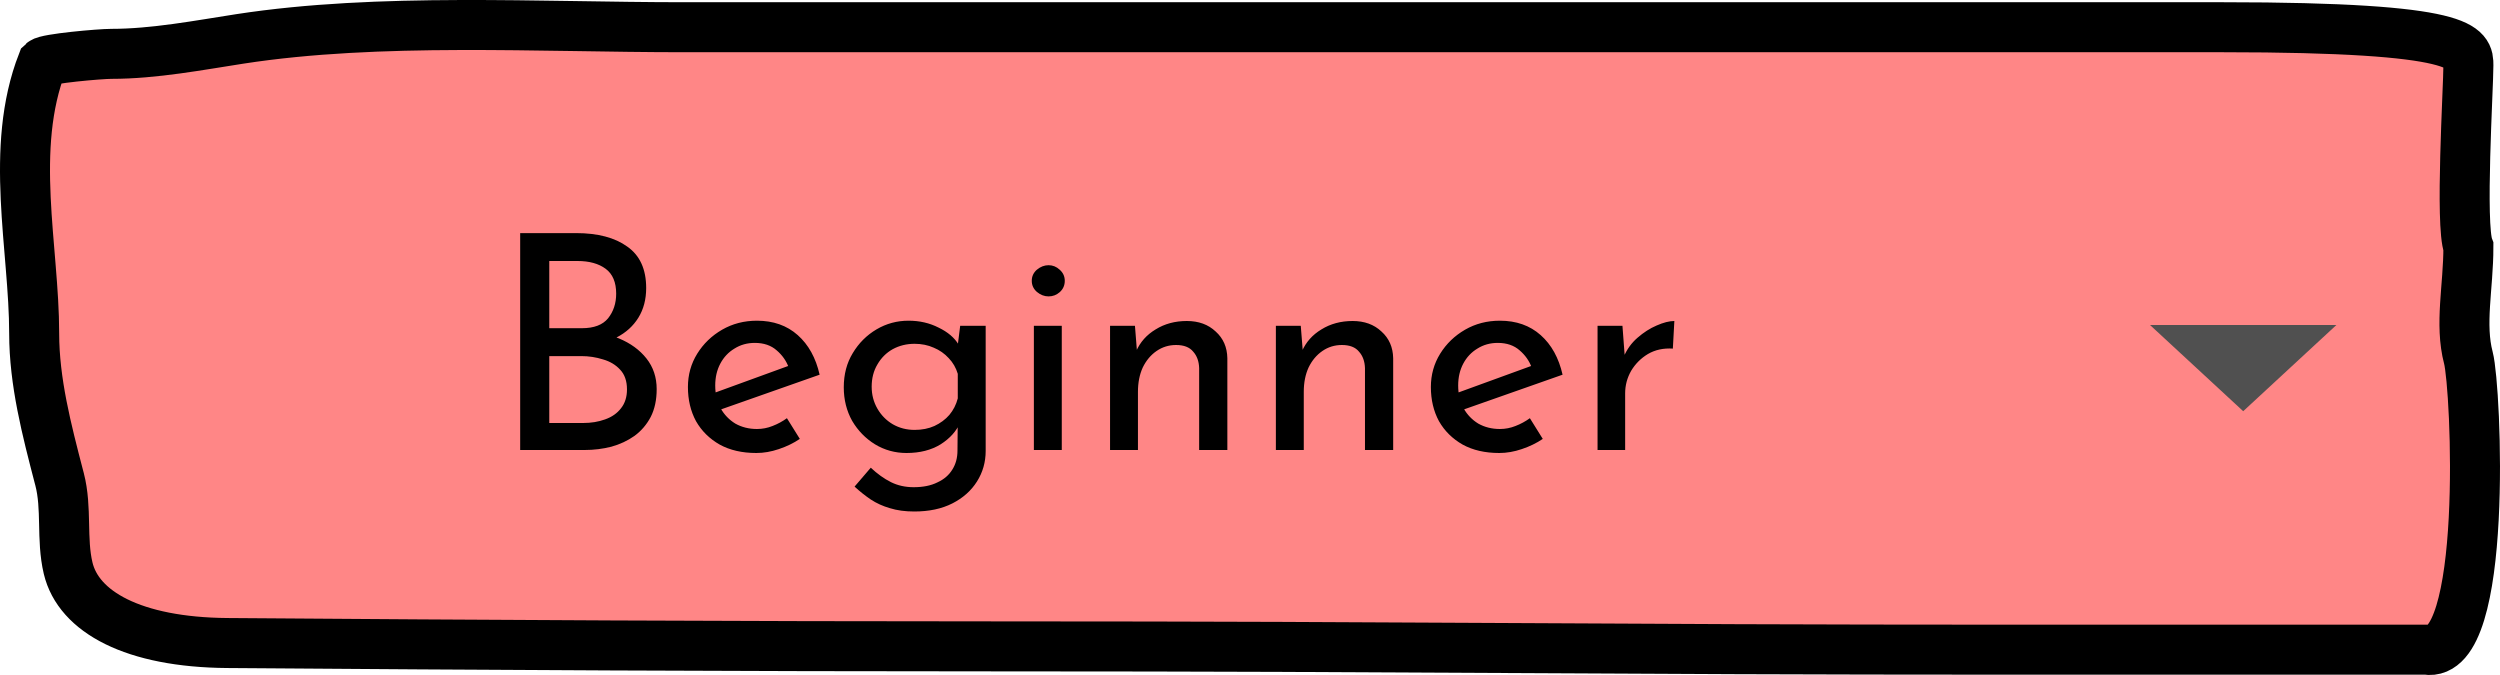 <svg width="100" height="27" viewBox="0 0 100 27" fill="none" xmlns="http://www.w3.org/2000/svg">
<path d="M1.367 13.339C1.367 9.926 0.353 5.946 1.696 2.5C1.854 2.343 3.999 2.154 4.455 2.154C6.174 2.154 7.98 1.805 9.602 1.555C15.17 0.698 21.574 1.089 27.325 1.089H88.907C98.736 1.089 98.736 1.912 98.736 2.614C98.736 3.51 98.399 8.998 98.736 9.876C98.736 11.49 98.38 12.959 98.736 14.314C99.051 15.512 99.55 26.417 97.046 25.988H80.773C63.232 25.988 57.439 25.855 39.901 25.855C29.631 25.855 19.364 25.801 9.095 25.721C5.332 25.692 3.14 24.474 2.725 22.726C2.447 21.553 2.687 20.34 2.382 19.168L2.364 19.101C1.866 17.187 1.367 15.27 1.367 13.339Z" fill="#FF8686" stroke="black" stroke-width="2" stroke-linecap="round"/>
<path fill-rule="evenodd" clip-rule="evenodd" d="M86 13L89.728 16.448L93.456 13H86Z" fill="#505050"/>
<path d="M23.039 9.324C23.911 9.324 24.595 9.504 25.091 9.864C25.595 10.216 25.847 10.768 25.847 11.52C25.847 11.976 25.743 12.372 25.535 12.708C25.327 13.044 25.035 13.308 24.659 13.5C24.291 13.692 23.855 13.8 23.351 13.824L23.183 13.224C23.767 13.24 24.291 13.344 24.755 13.536C25.219 13.728 25.587 13.996 25.859 14.34C26.131 14.684 26.267 15.092 26.267 15.564C26.267 15.996 26.187 16.368 26.027 16.68C25.867 16.984 25.651 17.236 25.379 17.436C25.107 17.628 24.799 17.772 24.455 17.868C24.111 17.956 23.755 18 23.387 18H20.807V9.324H23.039ZM23.279 13.128C23.759 13.128 24.107 12.996 24.323 12.732C24.539 12.46 24.647 12.132 24.647 11.748C24.647 11.292 24.507 10.96 24.227 10.752C23.947 10.544 23.571 10.44 23.099 10.44H21.971V13.128H23.279ZM23.327 16.92C23.647 16.92 23.939 16.872 24.203 16.776C24.475 16.68 24.687 16.532 24.839 16.332C24.999 16.132 25.079 15.88 25.079 15.576C25.079 15.24 24.987 14.976 24.803 14.784C24.627 14.592 24.399 14.456 24.119 14.376C23.839 14.288 23.551 14.244 23.255 14.244H21.971V16.92H23.327ZM30.253 18.12C29.685 18.12 29.197 18.008 28.789 17.784C28.381 17.552 28.065 17.24 27.841 16.848C27.625 16.448 27.517 15.992 27.517 15.48C27.517 14.992 27.641 14.548 27.889 14.148C28.137 13.748 28.469 13.428 28.885 13.188C29.301 12.948 29.765 12.828 30.277 12.828C30.933 12.828 31.477 13.02 31.909 13.404C32.341 13.788 32.633 14.316 32.785 14.988L28.693 16.428L28.429 15.768L31.789 14.544L31.549 14.7C31.453 14.436 31.293 14.208 31.069 14.016C30.845 13.816 30.553 13.716 30.193 13.716C29.889 13.716 29.617 13.792 29.377 13.944C29.137 14.088 28.949 14.288 28.813 14.544C28.677 14.8 28.609 15.092 28.609 15.42C28.609 15.764 28.681 16.068 28.825 16.332C28.969 16.588 29.165 16.792 29.413 16.944C29.669 17.088 29.957 17.16 30.277 17.16C30.493 17.16 30.701 17.12 30.901 17.04C31.109 16.96 31.301 16.856 31.477 16.728L31.993 17.556C31.745 17.724 31.465 17.86 31.153 17.964C30.849 18.068 30.549 18.12 30.253 18.12ZM36.571 20.46C36.203 20.46 35.879 20.416 35.599 20.328C35.319 20.248 35.063 20.132 34.831 19.98C34.607 19.828 34.391 19.656 34.183 19.464L34.831 18.708C35.095 18.956 35.363 19.148 35.635 19.284C35.907 19.42 36.211 19.488 36.547 19.488C36.923 19.488 37.239 19.424 37.495 19.296C37.759 19.176 37.959 19.004 38.095 18.78C38.231 18.564 38.299 18.312 38.299 18.024L38.311 16.68L38.407 16.896C38.263 17.24 38.003 17.532 37.627 17.772C37.251 18.004 36.795 18.12 36.259 18.12C35.803 18.12 35.383 18.004 34.999 17.772C34.623 17.54 34.319 17.228 34.087 16.836C33.863 16.436 33.751 15.988 33.751 15.492C33.751 14.972 33.871 14.516 34.111 14.124C34.351 13.724 34.667 13.408 35.059 13.176C35.451 12.944 35.879 12.828 36.343 12.828C36.783 12.828 37.183 12.92 37.543 13.104C37.911 13.28 38.179 13.508 38.347 13.788L38.287 13.992L38.407 13.032H39.427V18.036C39.427 18.484 39.311 18.892 39.079 19.26C38.847 19.628 38.519 19.92 38.095 20.136C37.671 20.352 37.163 20.46 36.571 20.46ZM34.867 15.468C34.867 15.788 34.943 16.08 35.095 16.344C35.247 16.608 35.451 16.816 35.707 16.968C35.971 17.12 36.263 17.196 36.583 17.196C36.879 17.196 37.143 17.144 37.375 17.04C37.615 16.928 37.815 16.78 37.975 16.596C38.135 16.404 38.247 16.184 38.311 15.936V14.952C38.239 14.712 38.119 14.504 37.951 14.328C37.783 14.144 37.583 14.004 37.351 13.908C37.119 13.804 36.863 13.752 36.583 13.752C36.263 13.752 35.971 13.824 35.707 13.968C35.451 14.112 35.247 14.316 35.095 14.58C34.943 14.836 34.867 15.132 34.867 15.468ZM41.355 13.032H42.471V18H41.355V13.032ZM41.271 11.232C41.271 11.056 41.339 10.908 41.475 10.788C41.619 10.668 41.775 10.608 41.943 10.608C42.111 10.608 42.259 10.668 42.387 10.788C42.523 10.908 42.591 11.056 42.591 11.232C42.591 11.416 42.523 11.568 42.387 11.688C42.259 11.8 42.111 11.856 41.943 11.856C41.775 11.856 41.619 11.796 41.475 11.676C41.339 11.556 41.271 11.408 41.271 11.232ZM45.398 13.032L45.494 14.244L45.446 14.052C45.606 13.684 45.866 13.392 46.226 13.176C46.586 12.952 47.002 12.84 47.474 12.84C47.946 12.84 48.33 12.98 48.626 13.26C48.93 13.532 49.086 13.888 49.094 14.328V18H47.966V14.724C47.958 14.452 47.878 14.232 47.726 14.064C47.582 13.888 47.354 13.8 47.042 13.8C46.754 13.8 46.494 13.88 46.262 14.04C46.03 14.2 45.846 14.42 45.71 14.7C45.582 14.98 45.518 15.304 45.518 15.672V18H44.402V13.032H45.398ZM52.031 13.032L52.127 14.244L52.078 14.052C52.239 13.684 52.498 13.392 52.858 13.176C53.218 12.952 53.635 12.84 54.106 12.84C54.578 12.84 54.962 12.98 55.258 13.26C55.562 13.532 55.718 13.888 55.727 14.328V18H54.599V14.724C54.59 14.452 54.511 14.232 54.358 14.064C54.215 13.888 53.986 13.8 53.675 13.8C53.386 13.8 53.127 13.88 52.895 14.04C52.663 14.2 52.478 14.42 52.343 14.7C52.215 14.98 52.151 15.304 52.151 15.672V18H51.035V13.032H52.031ZM59.971 18.12C59.403 18.12 58.915 18.008 58.507 17.784C58.099 17.552 57.783 17.24 57.559 16.848C57.343 16.448 57.235 15.992 57.235 15.48C57.235 14.992 57.359 14.548 57.607 14.148C57.855 13.748 58.187 13.428 58.603 13.188C59.019 12.948 59.483 12.828 59.995 12.828C60.651 12.828 61.195 13.02 61.627 13.404C62.059 13.788 62.351 14.316 62.503 14.988L58.411 16.428L58.147 15.768L61.507 14.544L61.267 14.7C61.171 14.436 61.011 14.208 60.787 14.016C60.563 13.816 60.271 13.716 59.911 13.716C59.607 13.716 59.335 13.792 59.095 13.944C58.855 14.088 58.667 14.288 58.531 14.544C58.395 14.8 58.327 15.092 58.327 15.42C58.327 15.764 58.399 16.068 58.543 16.332C58.687 16.588 58.883 16.792 59.131 16.944C59.387 17.088 59.675 17.16 59.995 17.16C60.211 17.16 60.419 17.12 60.619 17.04C60.827 16.96 61.019 16.856 61.195 16.728L61.711 17.556C61.463 17.724 61.183 17.86 60.871 17.964C60.567 18.068 60.267 18.12 59.971 18.12ZM64.898 13.032L65.006 14.472L64.946 14.28C65.074 13.976 65.258 13.72 65.498 13.512C65.746 13.296 66.002 13.132 66.266 13.02C66.538 12.9 66.774 12.84 66.974 12.84L66.914 13.944C66.538 13.92 66.206 13.992 65.918 14.16C65.638 14.328 65.414 14.552 65.246 14.832C65.086 15.112 65.006 15.412 65.006 15.732V18H63.902V13.032H64.898Z" fill="black"/>
</svg>
